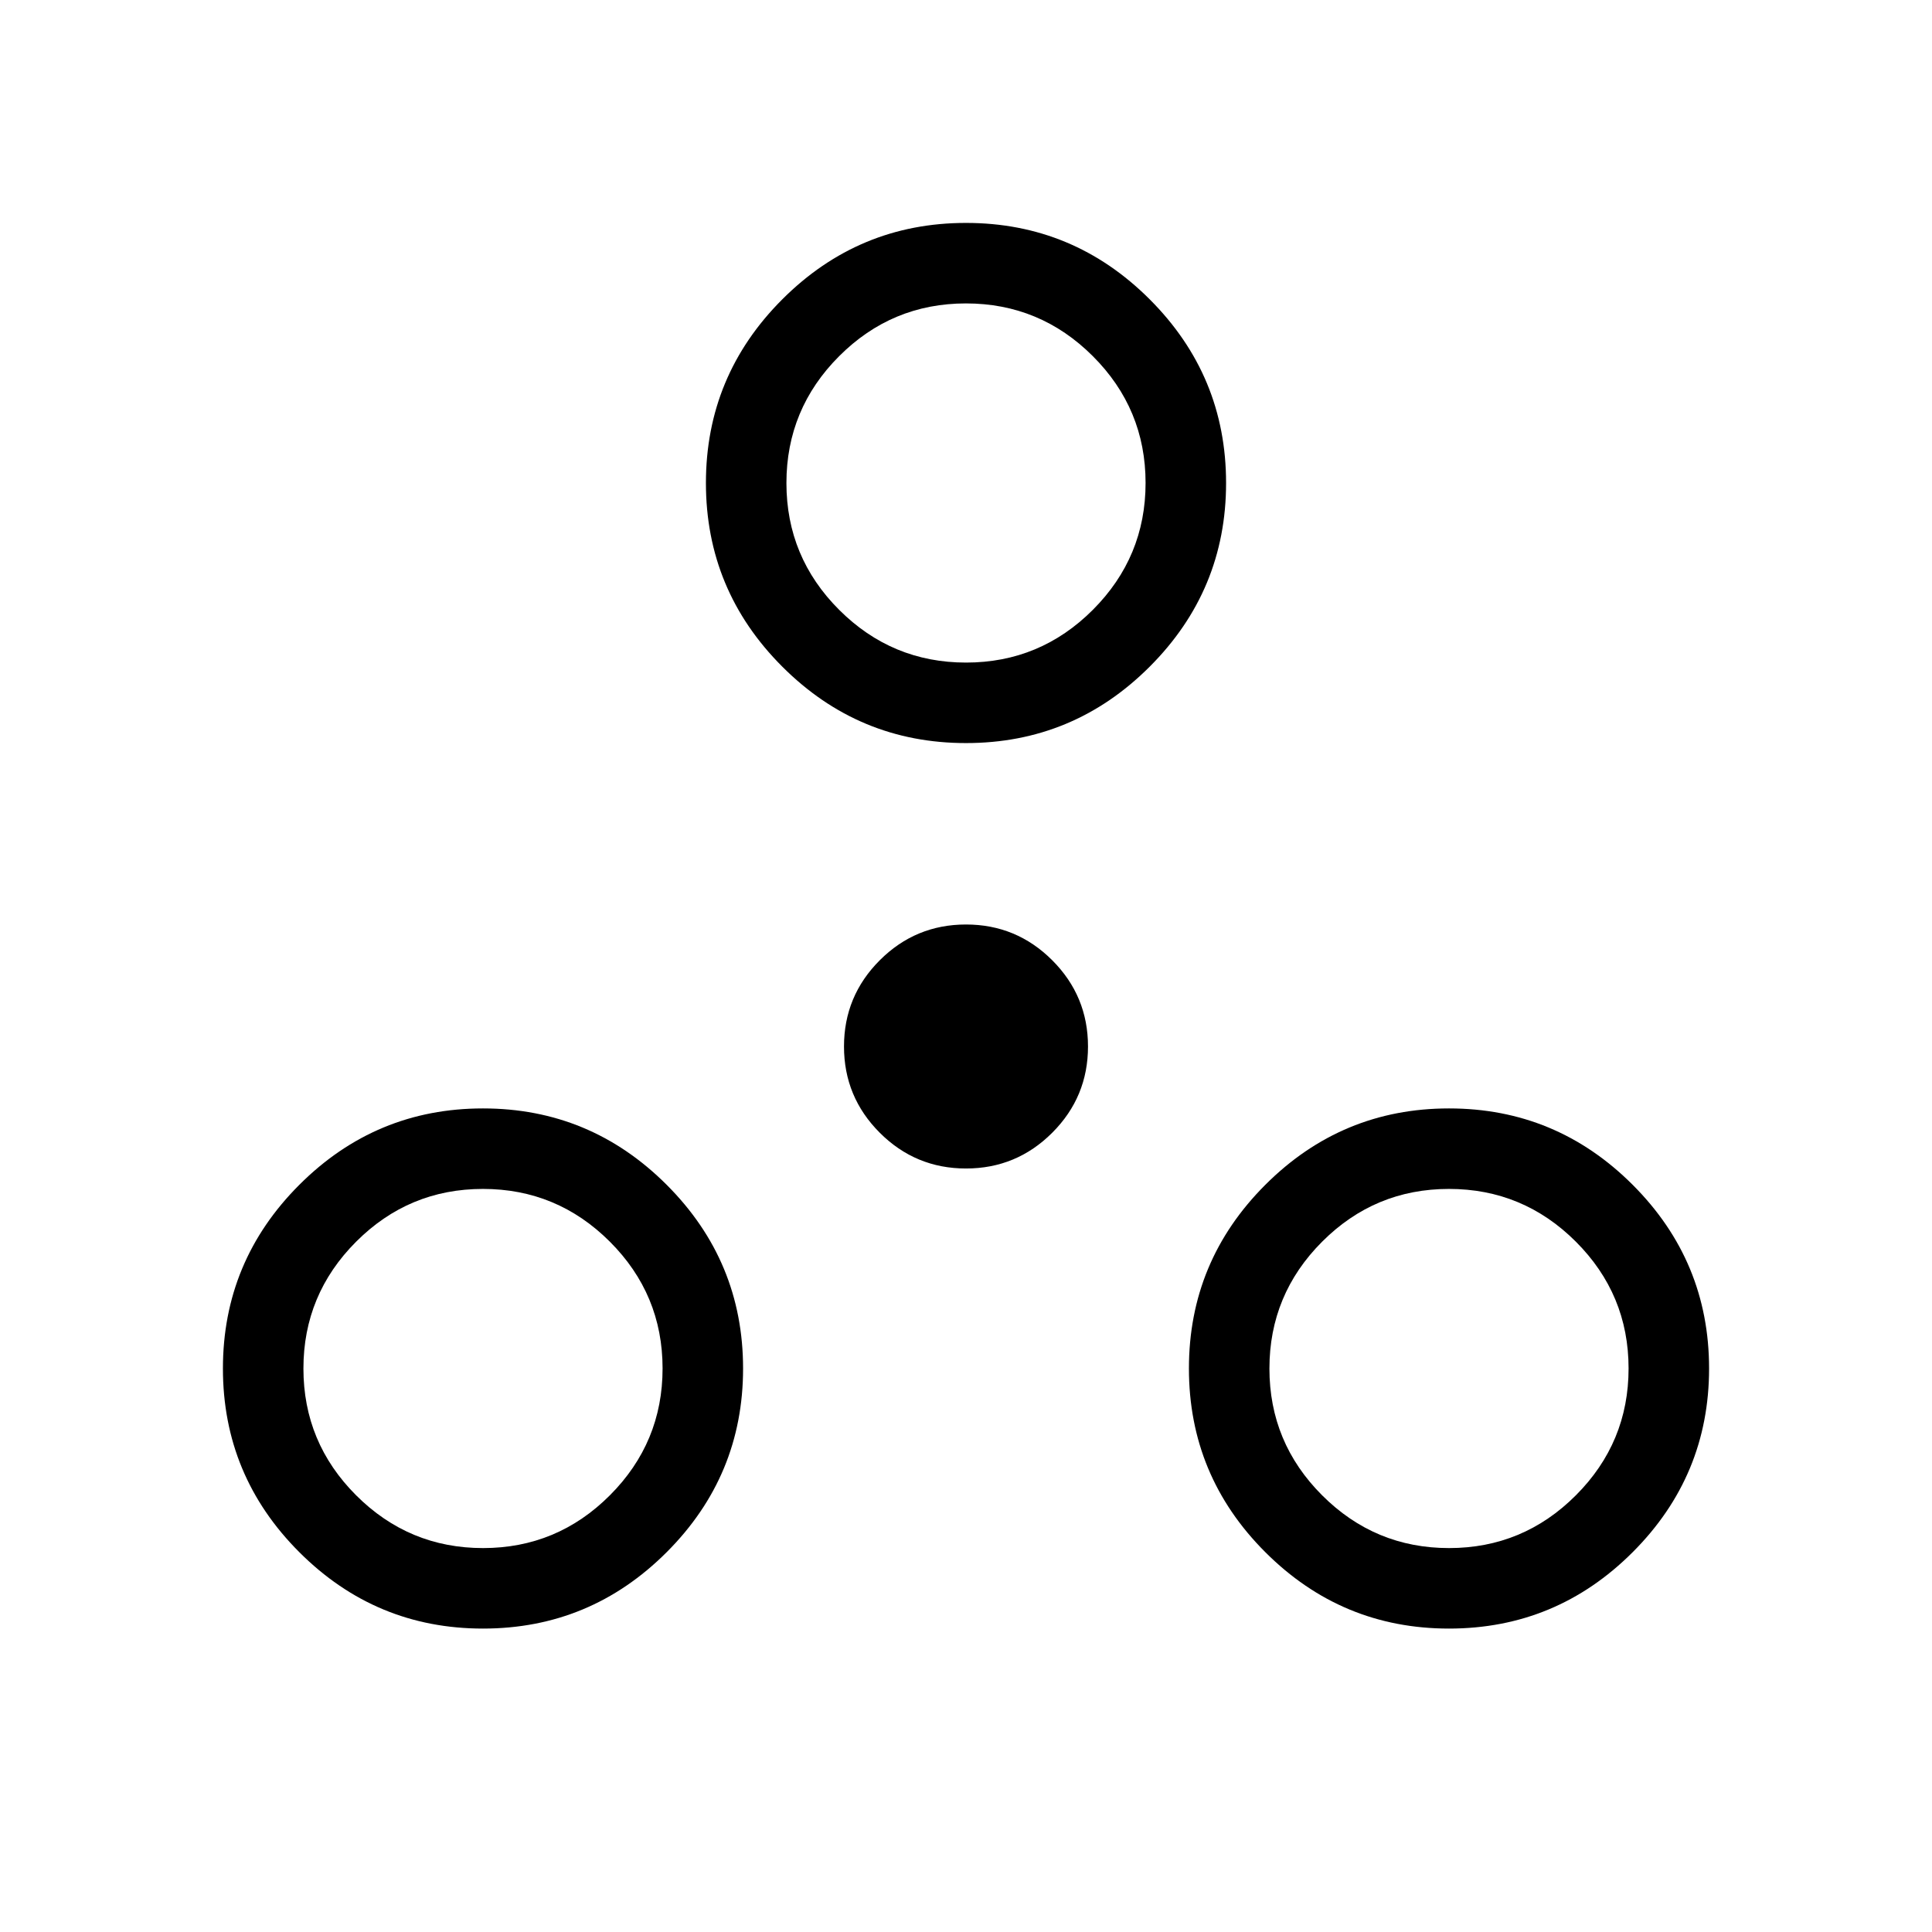 <svg xmlns="http://www.w3.org/2000/svg" height="24" viewBox="0 -960 960 960" width="24"><path d="M240-150.77q-53.31 0-91.27-37.96-37.96-37.96-37.96-91.27 0-53.31 37.96-91.27 37.96-37.96 91.27-37.96 53.31 0 91.27 37.96 37.96 37.96 37.96 91.27 0 53.31-37.96 91.27-37.96 37.96-91.27 37.96Zm480 0q-53.31 0-91.27-37.96-37.96-37.96-37.96-91.27 0-53.31 37.96-91.27 37.96-37.96 91.27-37.96 53.31 0 91.27 37.96 37.96 37.96 37.96 91.27 0 53.31-37.96 91.27-37.96 37.96-91.27 37.96Zm-479.97-40q36.82 0 63.01-26.22 26.19-26.22 26.19-63.04t-26.22-63.01q-26.22-26.19-63.04-26.19t-63.01 26.22q-26.19 26.22-26.19 63.04t26.22 63.01q26.22 26.19 63.04 26.19Zm480 0q36.82 0 63.01-26.22 26.19-26.22 26.19-63.04t-26.22-63.01q-26.22-26.19-63.04-26.19t-63.01 26.22q-26.19 26.22-26.19 63.04t26.22 63.01q26.22 26.19 63.04 26.19ZM480-379.38q-25.08 0-42.85-17.77-17.77-17.77-17.77-42.85 0-25.08 17.77-42.85 17.77-17.77 42.85-17.77 25.08 0 42.85 17.77 17.77 17.77 17.77 42.85 0 25.08-17.77 42.85-17.77 17.77-42.85 17.77Zm0-211.39q-53.31 0-91.27-37.96-37.96-37.96-37.96-91.27 0-53.31 37.96-91.27 37.96-37.96 91.27-37.96 53.31 0 91.27 37.96 37.96 37.96 37.96 91.27 0 53.31-37.96 91.27-37.96 37.96-91.27 37.96Zm.03-40q36.82 0 63.01-26.22 26.19-26.22 26.19-63.04t-26.22-63.01q-26.22-26.19-63.04-26.19t-63.01 26.22q-26.19 26.22-26.19 63.04t26.22 63.01q26.22 26.19 63.04 26.19ZM480-720ZM240-280Zm480 0Z"/></svg>